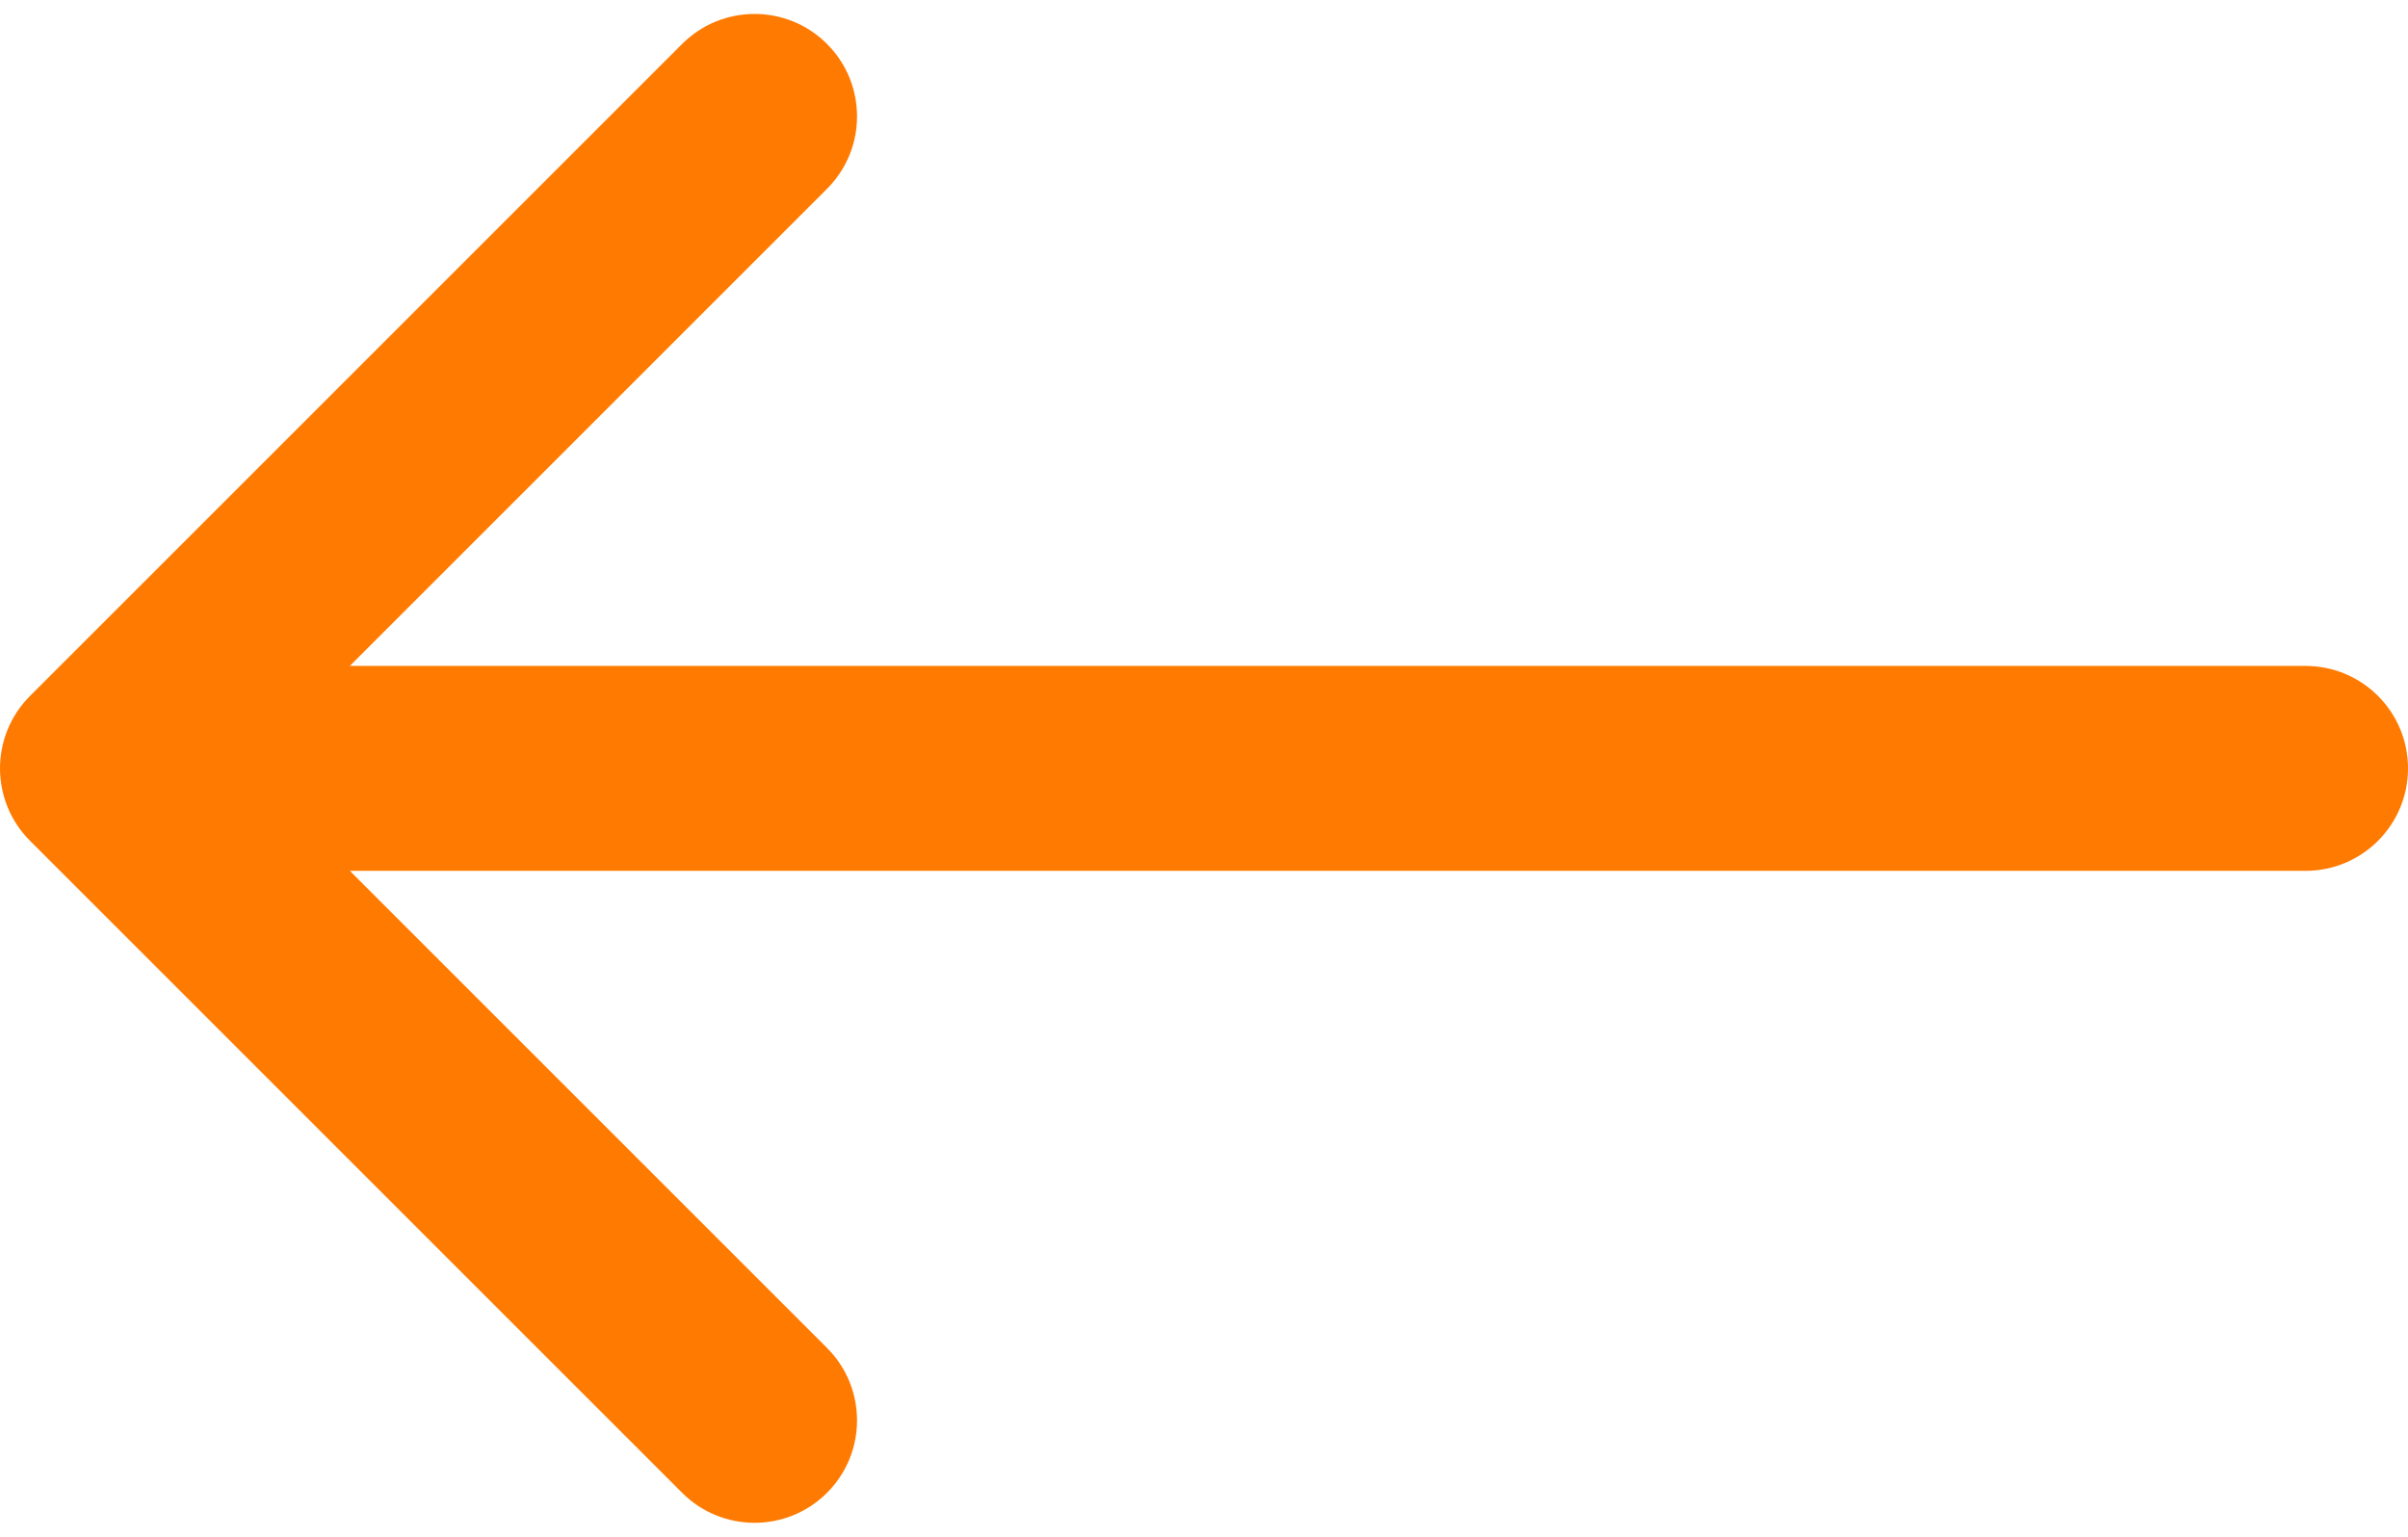 <svg width="47" height="30" viewBox="0 0 47 30" fill="none" xmlns="http://www.w3.org/2000/svg">
<path d="M45 17C46.105 17 47 16.105 47 15C47 13.895 46.105 13 45 13L45 17ZM0.586 13.586C-0.195 14.367 -0.195 15.633 0.586 16.414L13.314 29.142C14.095 29.923 15.361 29.923 16.142 29.142C16.923 28.361 16.923 27.095 16.142 26.314L4.828 15L16.142 3.686C16.923 2.905 16.923 1.639 16.142 0.858C15.361 0.077 14.095 0.077 13.314 0.858L0.586 13.586ZM45 13L2 13L2 17L45 17L45 13Z" fill="#FF7A00"/>
</svg>
